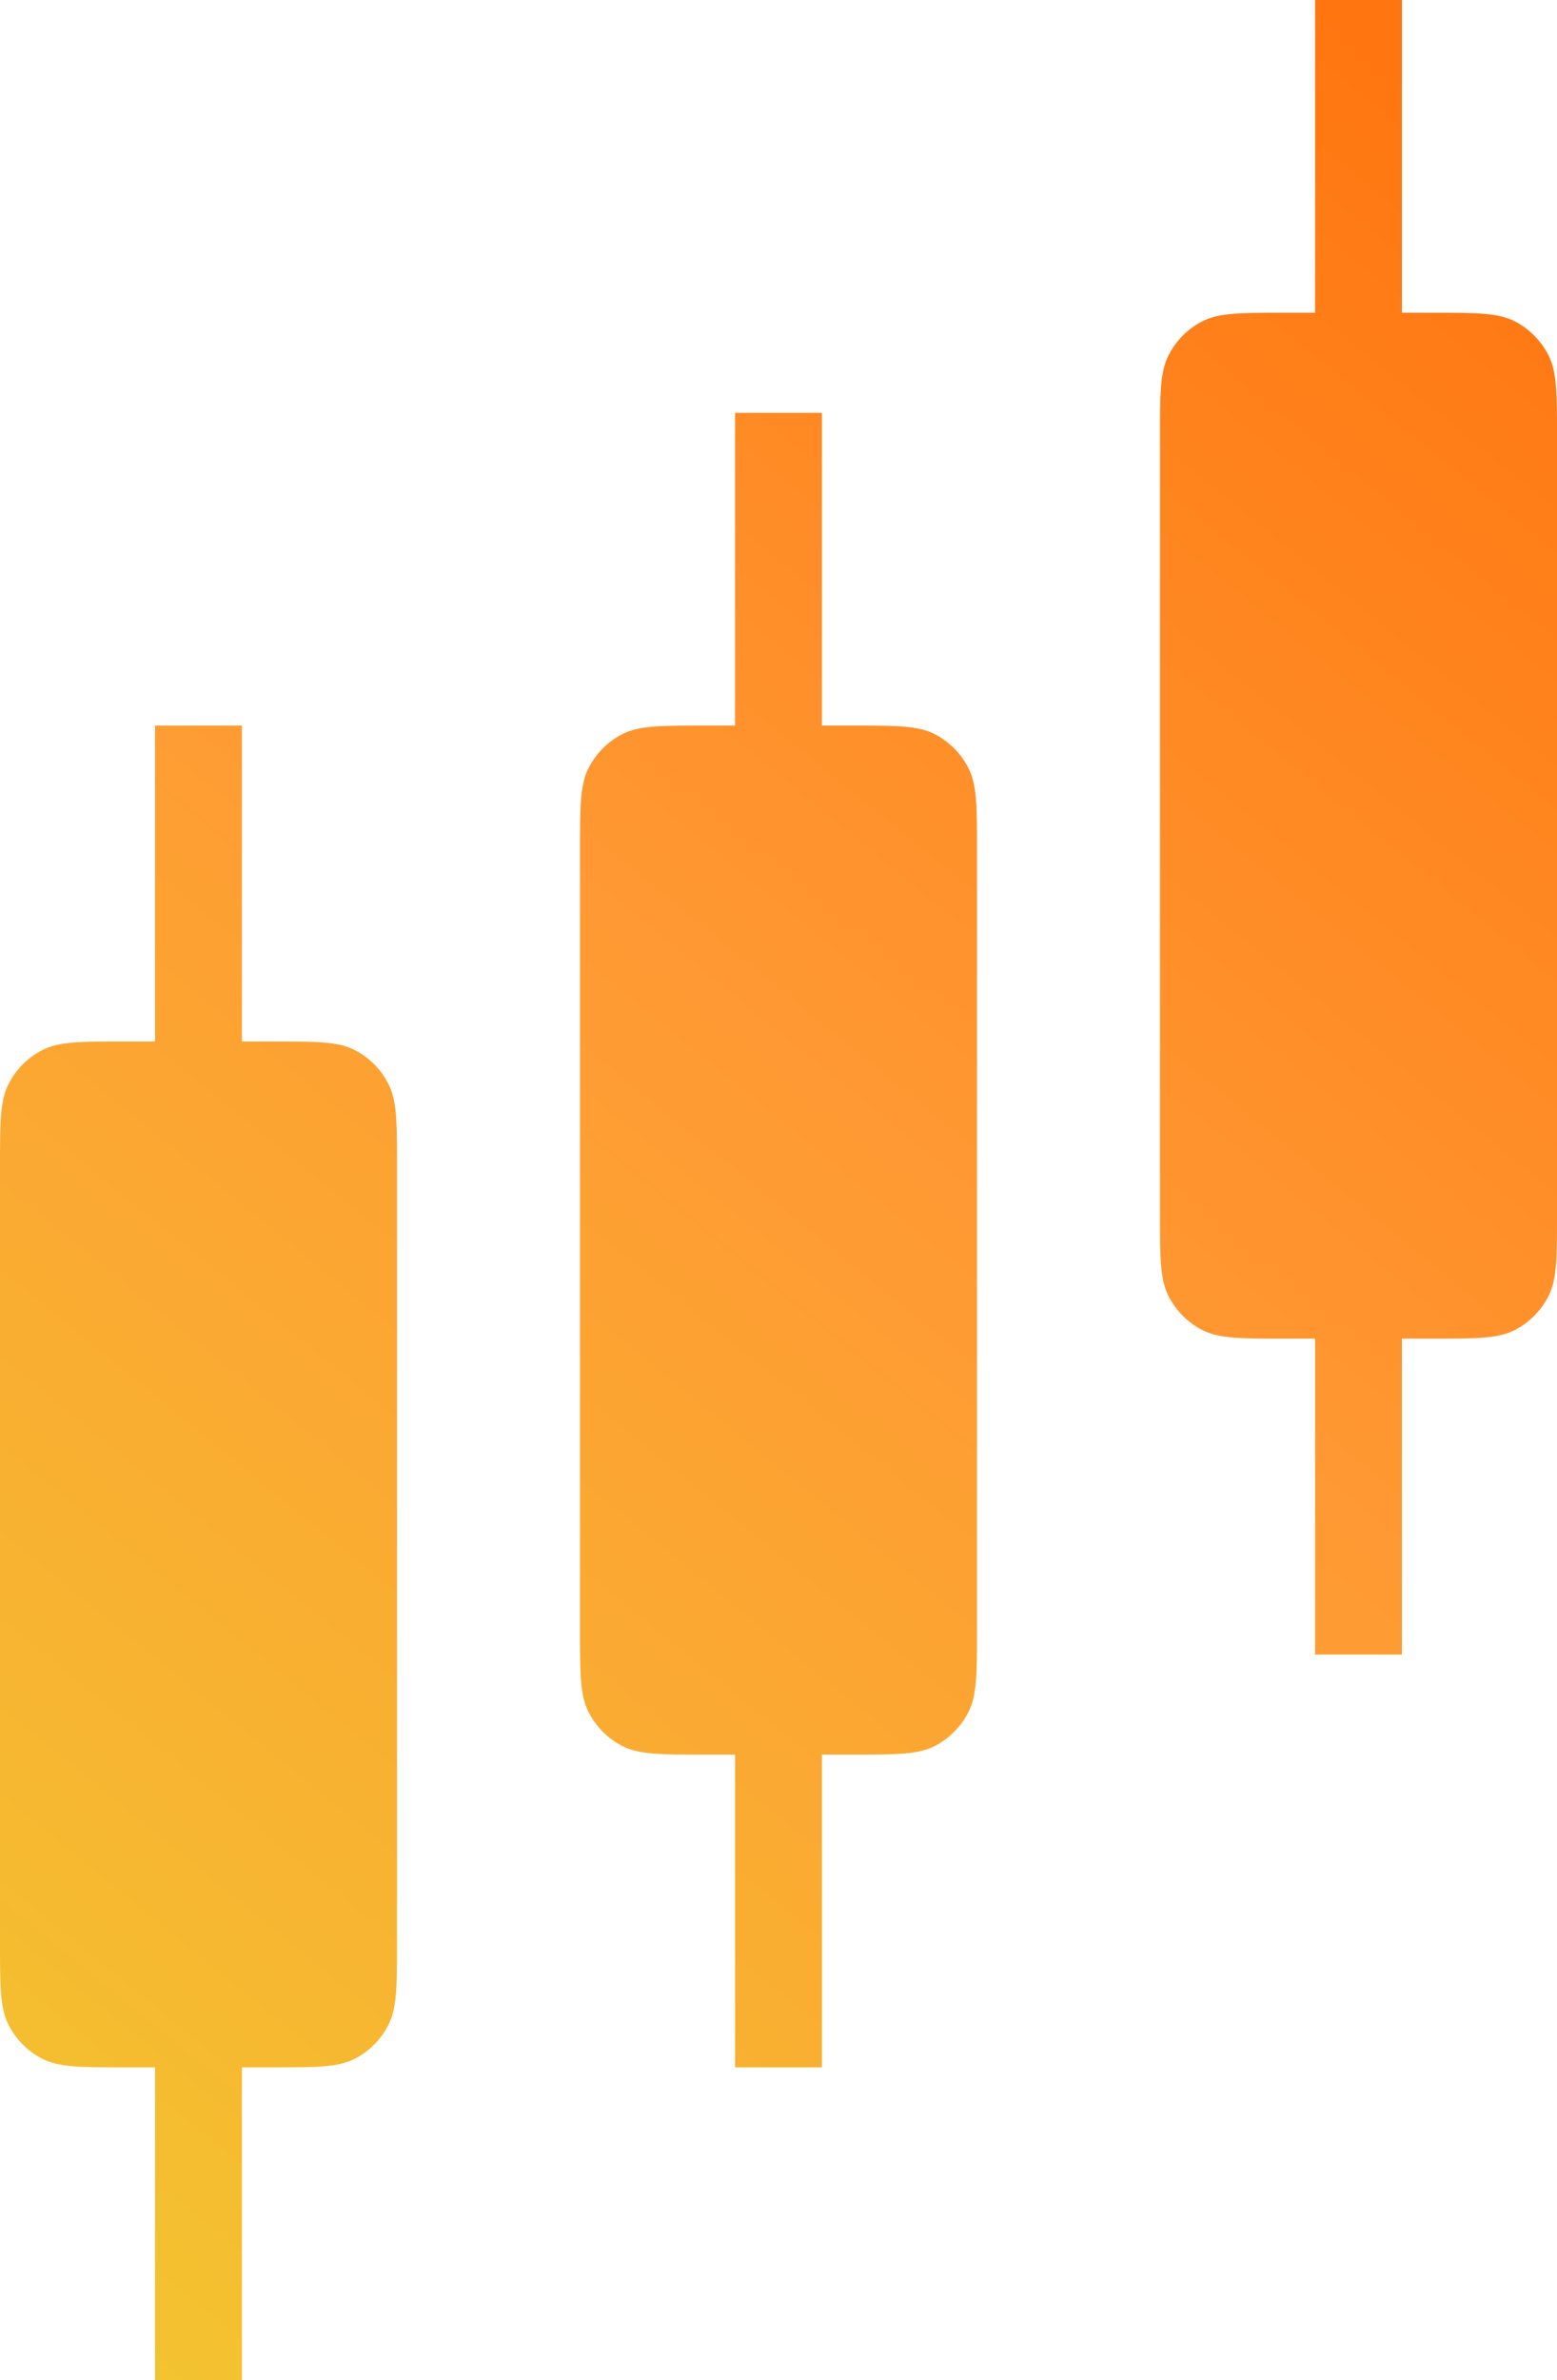 <svg width="55" height="84" viewBox="0 0 55 84" fill="none" xmlns="http://www.w3.org/2000/svg">
<path d="M0 41.172C0 39.627 0 38.854 0.299 38.264C0.561 37.744 0.98 37.322 1.496 37.058C2.081 36.757 2.848 36.757 4.382 36.757H9.641C11.175 36.757 11.942 36.757 12.528 37.058C13.044 37.322 13.463 37.744 13.725 38.264C14.024 38.854 14.024 39.627 14.024 41.172V68.547C14.024 70.092 14.024 70.865 13.725 71.455C13.463 71.974 13.044 72.397 12.528 72.661C11.942 72.962 11.175 72.962 9.641 72.962H4.382C2.848 72.962 2.081 72.962 1.496 72.661C0.98 72.397 0.561 71.974 0.299 71.455C0 70.865 0 70.092 0 68.547V41.172Z" fill="url(#paint0_linear_405_15644)"/>
<path d="M20.488 30.024C20.488 28.478 20.488 27.705 20.787 27.115C21.049 26.596 21.468 26.174 21.984 25.909C22.57 25.608 23.337 25.608 24.87 25.608H30.13C31.663 25.608 32.431 25.608 33.016 25.909C33.532 26.174 33.951 26.596 34.213 27.115C34.512 27.705 34.512 28.478 34.512 30.024V57.508C34.512 59.054 34.512 59.827 34.213 60.417C33.951 60.936 33.532 61.358 33.016 61.623C32.431 61.924 31.663 61.924 30.13 61.924H24.87C23.337 61.924 22.57 61.924 21.984 61.623C21.468 61.358 21.049 60.936 20.787 60.417C20.488 59.827 20.488 59.054 20.488 57.508V30.024Z" fill="url(#paint1_linear_405_15644)"/>
<path d="M40.976 15.453C40.976 13.908 40.976 13.135 41.275 12.545C41.537 12.026 41.956 11.603 42.472 11.339C43.058 11.038 43.825 11.038 45.359 11.038H50.617C52.151 11.038 52.919 11.038 53.505 11.339C54.02 11.603 54.439 12.026 54.702 12.545C55 13.135 55 13.908 55 15.453V42.828C55 44.373 55 45.146 54.702 45.736C54.439 46.256 54.02 46.678 53.505 46.942C52.919 47.243 52.151 47.243 50.617 47.243H45.359C43.825 47.243 43.058 47.243 42.472 46.942C41.956 46.678 41.537 46.256 41.275 45.736C40.976 45.146 40.976 44.373 40.976 42.828V15.453Z" fill="url(#paint2_linear_405_15644)"/>
<path d="M5.478 25.608H8.546V84H5.478V25.608Z" fill="url(#paint3_linear_405_15644)"/>
<path d="M25.966 14.57H29.034V72.962H25.966V14.57Z" fill="url(#paint4_linear_405_15644)"/>
<path d="M46.454 0H49.522V58.392H46.454V0Z" fill="url(#paint5_linear_405_15644)"/>
<defs>
<linearGradient id="paint0_linear_405_15644" x1="68.805" y1="-6.237" x2="-6.646" y2="86.375" gradientUnits="userSpaceOnUse">
<stop stop-color="#FF6600"/>
<stop offset="0.5" stop-color="#FF9933"/>
<stop offset="1" stop-color="#F1CB2F"/>
</linearGradient>
<linearGradient id="paint1_linear_405_15644" x1="68.805" y1="-6.237" x2="-6.646" y2="86.375" gradientUnits="userSpaceOnUse">
<stop stop-color="#FF6600"/>
<stop offset="0.5" stop-color="#FF9933"/>
<stop offset="1" stop-color="#F1CB2F"/>
</linearGradient>
<linearGradient id="paint2_linear_405_15644" x1="68.805" y1="-6.237" x2="-6.646" y2="86.375" gradientUnits="userSpaceOnUse">
<stop stop-color="#FF6600"/>
<stop offset="0.5" stop-color="#FF9933"/>
<stop offset="1" stop-color="#F1CB2F"/>
</linearGradient>
<linearGradient id="paint3_linear_405_15644" x1="68.805" y1="-6.237" x2="-6.646" y2="86.375" gradientUnits="userSpaceOnUse">
<stop stop-color="#FF6600"/>
<stop offset="0.5" stop-color="#FF9933"/>
<stop offset="1" stop-color="#F1CB2F"/>
</linearGradient>
<linearGradient id="paint4_linear_405_15644" x1="68.805" y1="-6.237" x2="-6.646" y2="86.375" gradientUnits="userSpaceOnUse">
<stop stop-color="#FF6600"/>
<stop offset="0.5" stop-color="#FF9933"/>
<stop offset="1" stop-color="#F1CB2F"/>
</linearGradient>
<linearGradient id="paint5_linear_405_15644" x1="68.805" y1="-6.237" x2="-6.646" y2="86.375" gradientUnits="userSpaceOnUse">
<stop stop-color="#FF6600"/>
<stop offset="0.5" stop-color="#FF9933"/>
<stop offset="1" stop-color="#F1CB2F"/>
</linearGradient>
</defs>
</svg>
